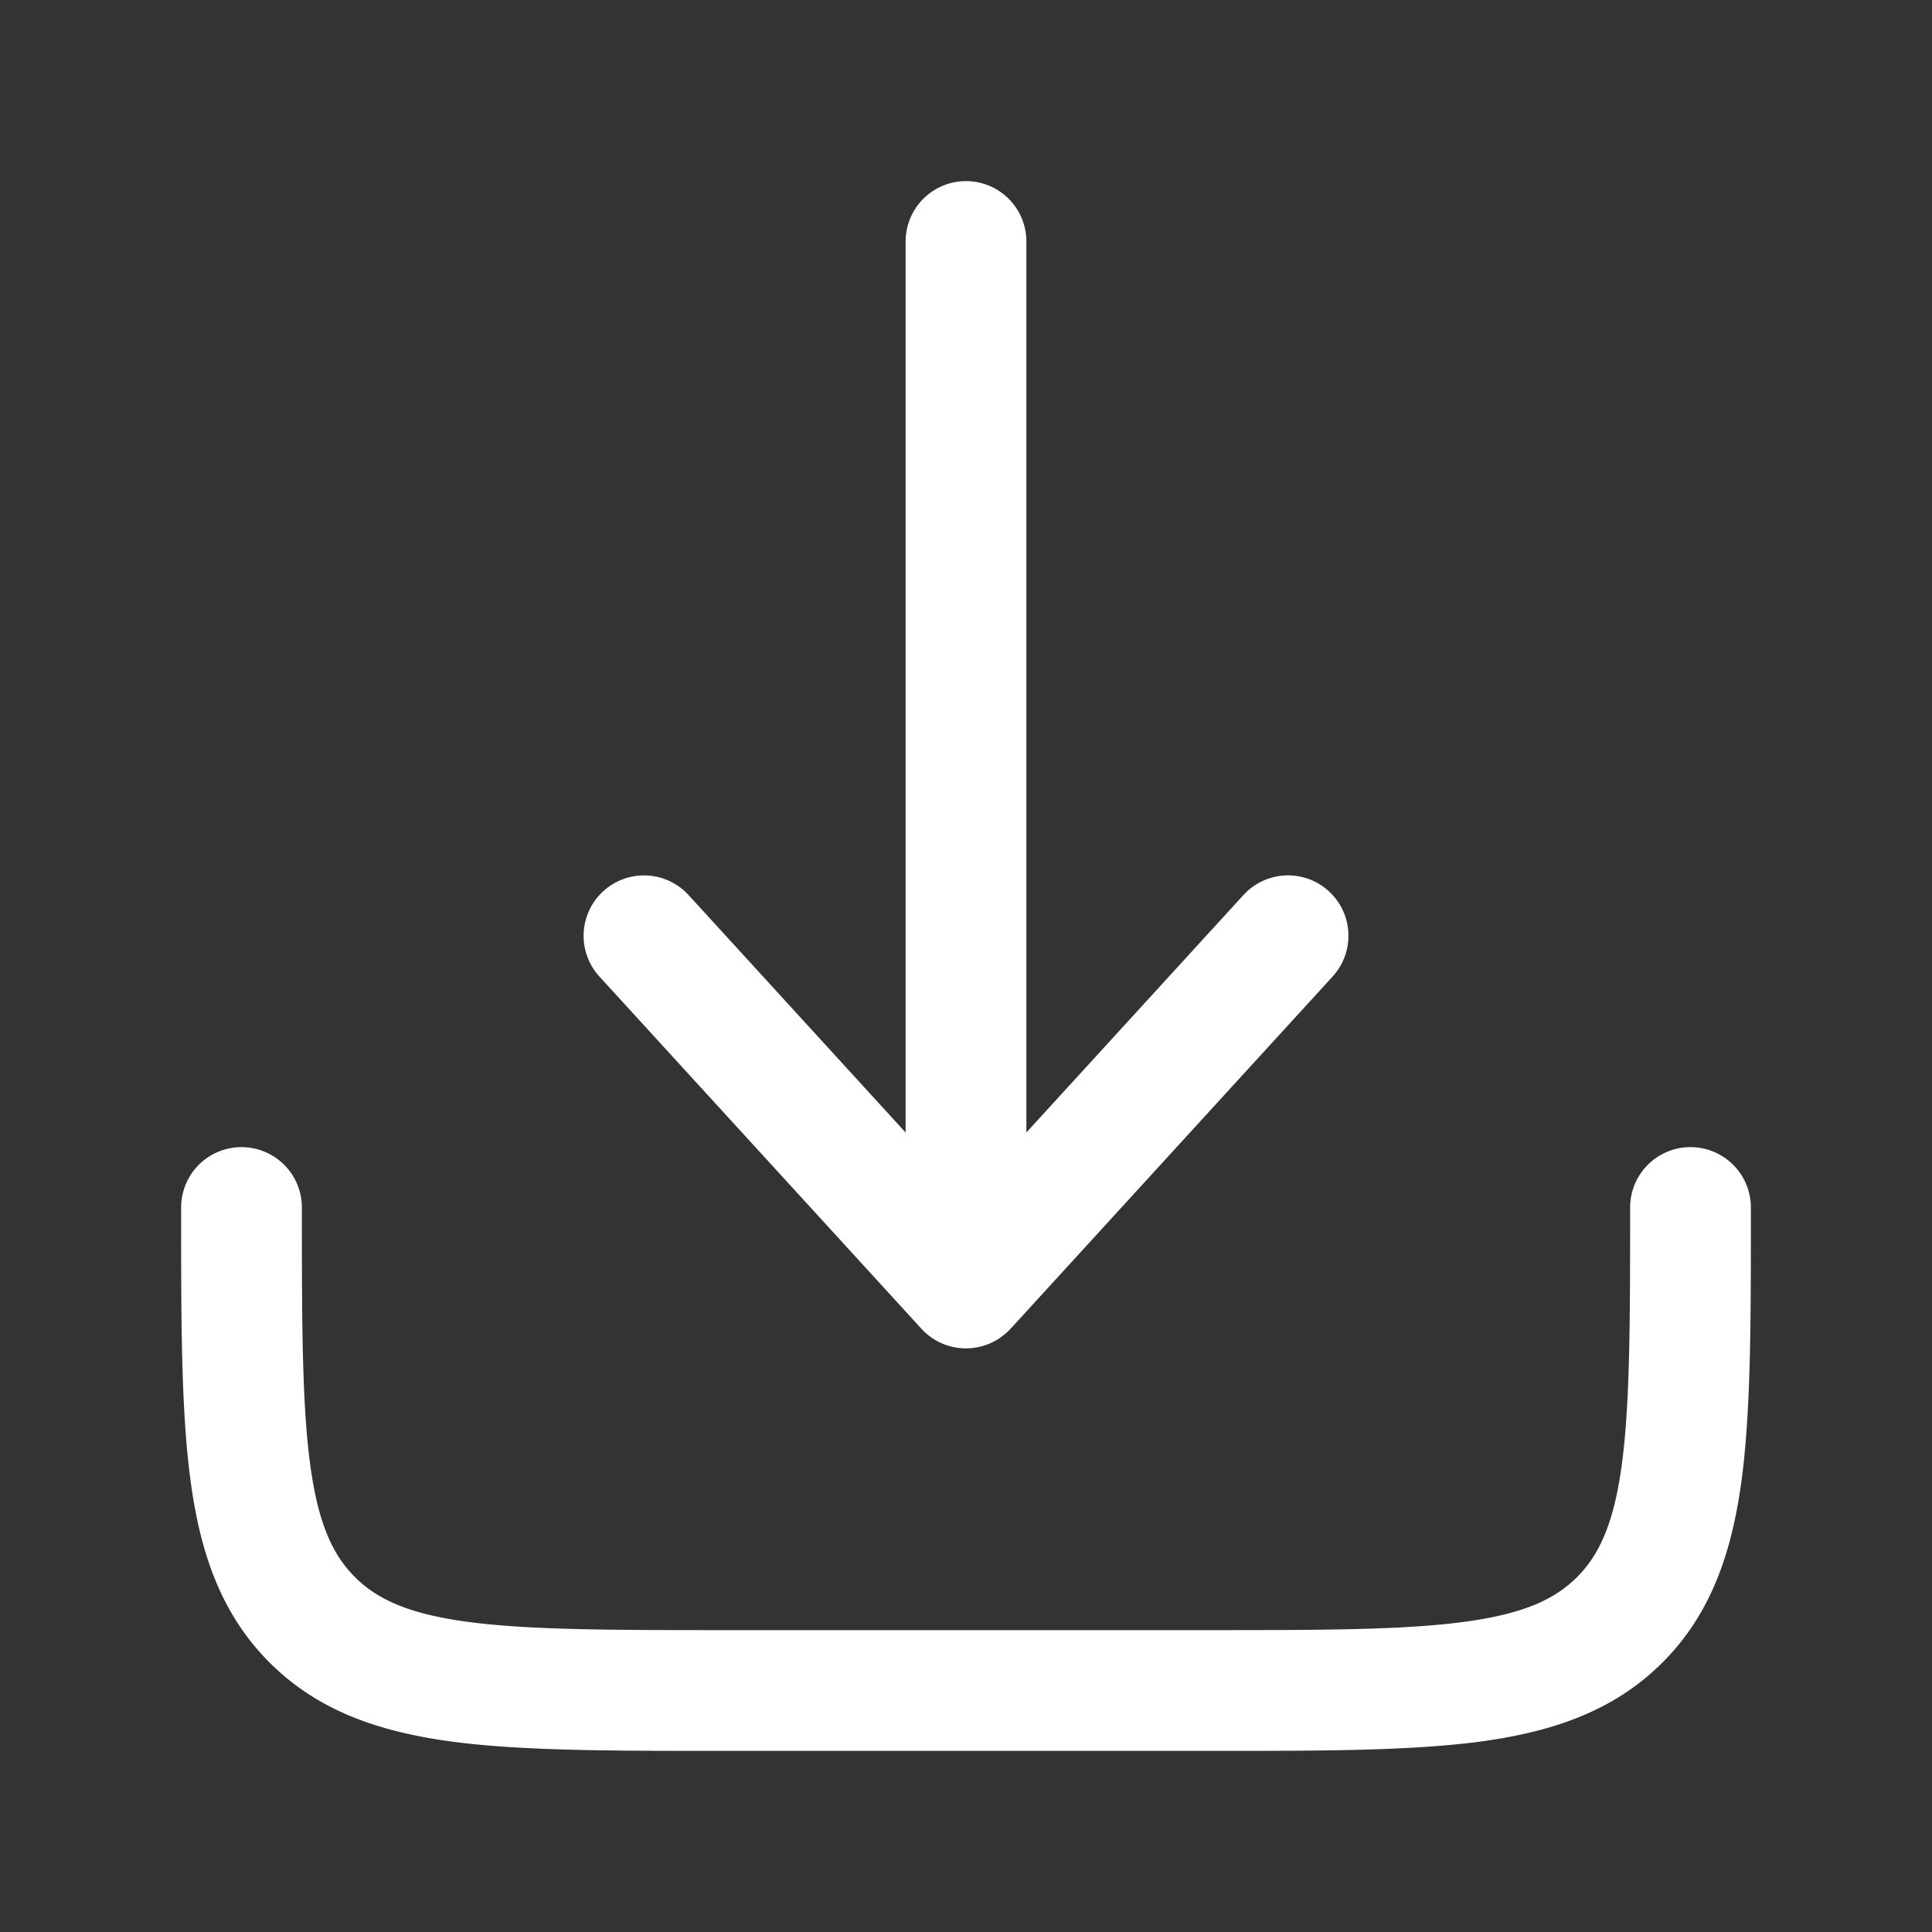 <svg viewBox="0 0 24 24" fill="none" xmlns="http://www.w3.org/2000/svg"><rect x="0" y="0" width="24" height="24" fill="#333333" stroke="none"/><g fill="#fff"><path d="M12.553 16.506a.75.75 0 0 1-1.107 0l-4-4.375a.75.75 0 0 1 1.108-1.012l2.696 2.95V3a.75.75 0 0 1 1.5 0v11.068l2.697-2.95a.75.75 0 1 1 1.107 1.013l-4 4.375Z"/><path d="M3.75 15a.75.75 0 0 0-1.5 0v.055c0 1.367 0 2.47.117 3.337.12.9.38 1.658.981 2.26.602.602 1.36.86 2.26.982.867.116 1.97.116 3.337.116h6.11c1.367 0 2.47 0 3.337-.116.9-.122 1.658-.38 2.26-.982.602-.602.86-1.36.982-2.26.116-.867.116-1.97.116-3.337V15a.75.75 0 0 0-1.5 0c0 1.435-.002 2.436-.103 3.192-.099.734-.28 1.122-.556 1.399-.277.277-.665.457-1.4.556-.755.101-1.756.103-3.191.103H9c-1.435 0-2.437-.002-3.192-.103-.734-.099-1.122-.28-1.399-.556-.277-.277-.457-.665-.556-1.4-.101-.755-.103-1.756-.103-3.191Z"/></g></svg>